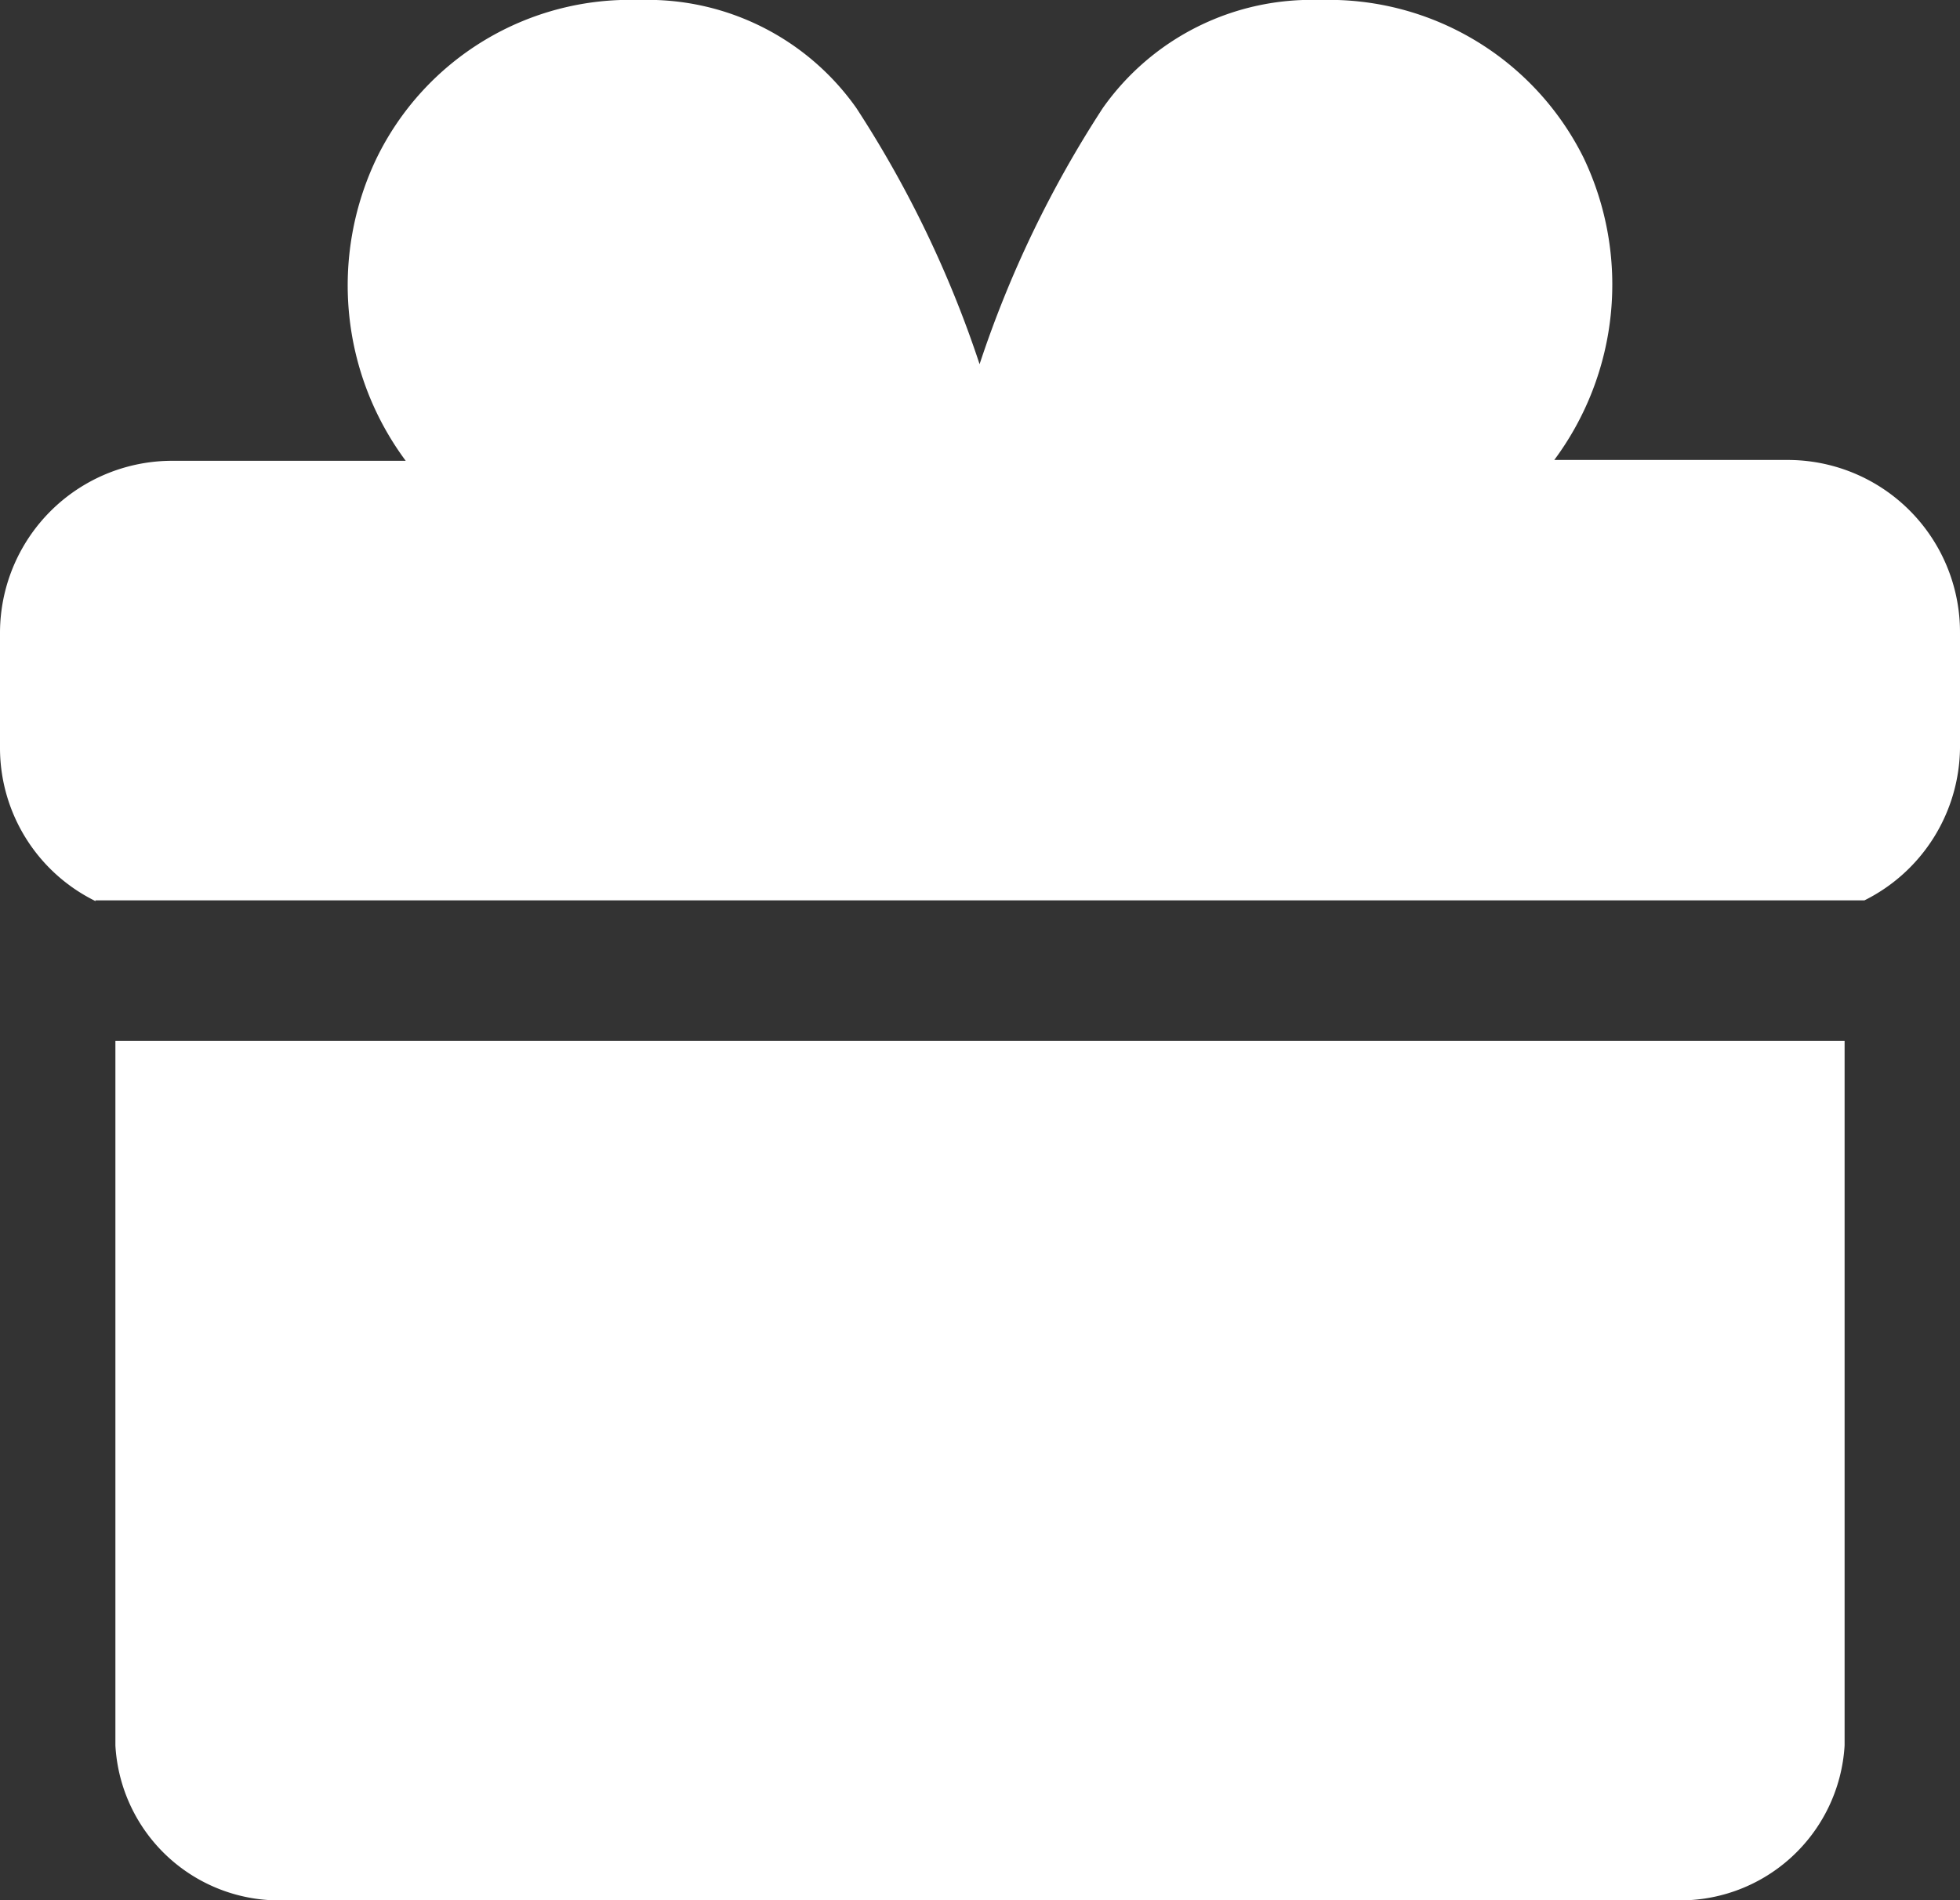 <svg id="gift" xmlns="http://www.w3.org/2000/svg" width="33" height="32" viewBox="0 0 33 32">
  <rect x="0" y="0" width="33" height="32" fill="#333333" stroke="none"/>
  <path id="Path_162" data-name="Path 162" d="M1.41,13.5V25.367a2.763,2.763,0,0,0,2.9,2.605H27.624a2.772,2.772,0,0,0,2.9-2.605V13.5H1.41Z" transform="translate(0.533 4.028)" fill="#fff"/>
  <path id="Path_163" data-name="Path 163" d="M1.608,15.162H31.392A2.9,2.9,0,0,0,33,12.6V10.654a2.9,2.9,0,0,0-2.9-2.908H26.169a4.956,4.956,0,0,0,.495-5.086A4.79,4.79,0,0,0,22.224,0a4.3,4.3,0,0,0-3.656,1.819,18.562,18.562,0,0,0-2.075,4.314,18.562,18.562,0,0,0-2.075-4.314A4.3,4.3,0,0,0,10.762,0,4.745,4.745,0,0,0,6.336,2.674,4.956,4.956,0,0,0,6.831,7.76H2.9A2.9,2.9,0,0,0,0,10.668v1.943a2.875,2.875,0,0,0,1.608,2.564Z" transform="translate(0 0)" fill="#fff"/>
  <rect id="Rectangle_348" data-name="Rectangle 348" width="32.432" height="31.446" transform="translate(0.281 0.277)" fill="#fff" opacity="0"/>
</svg>
